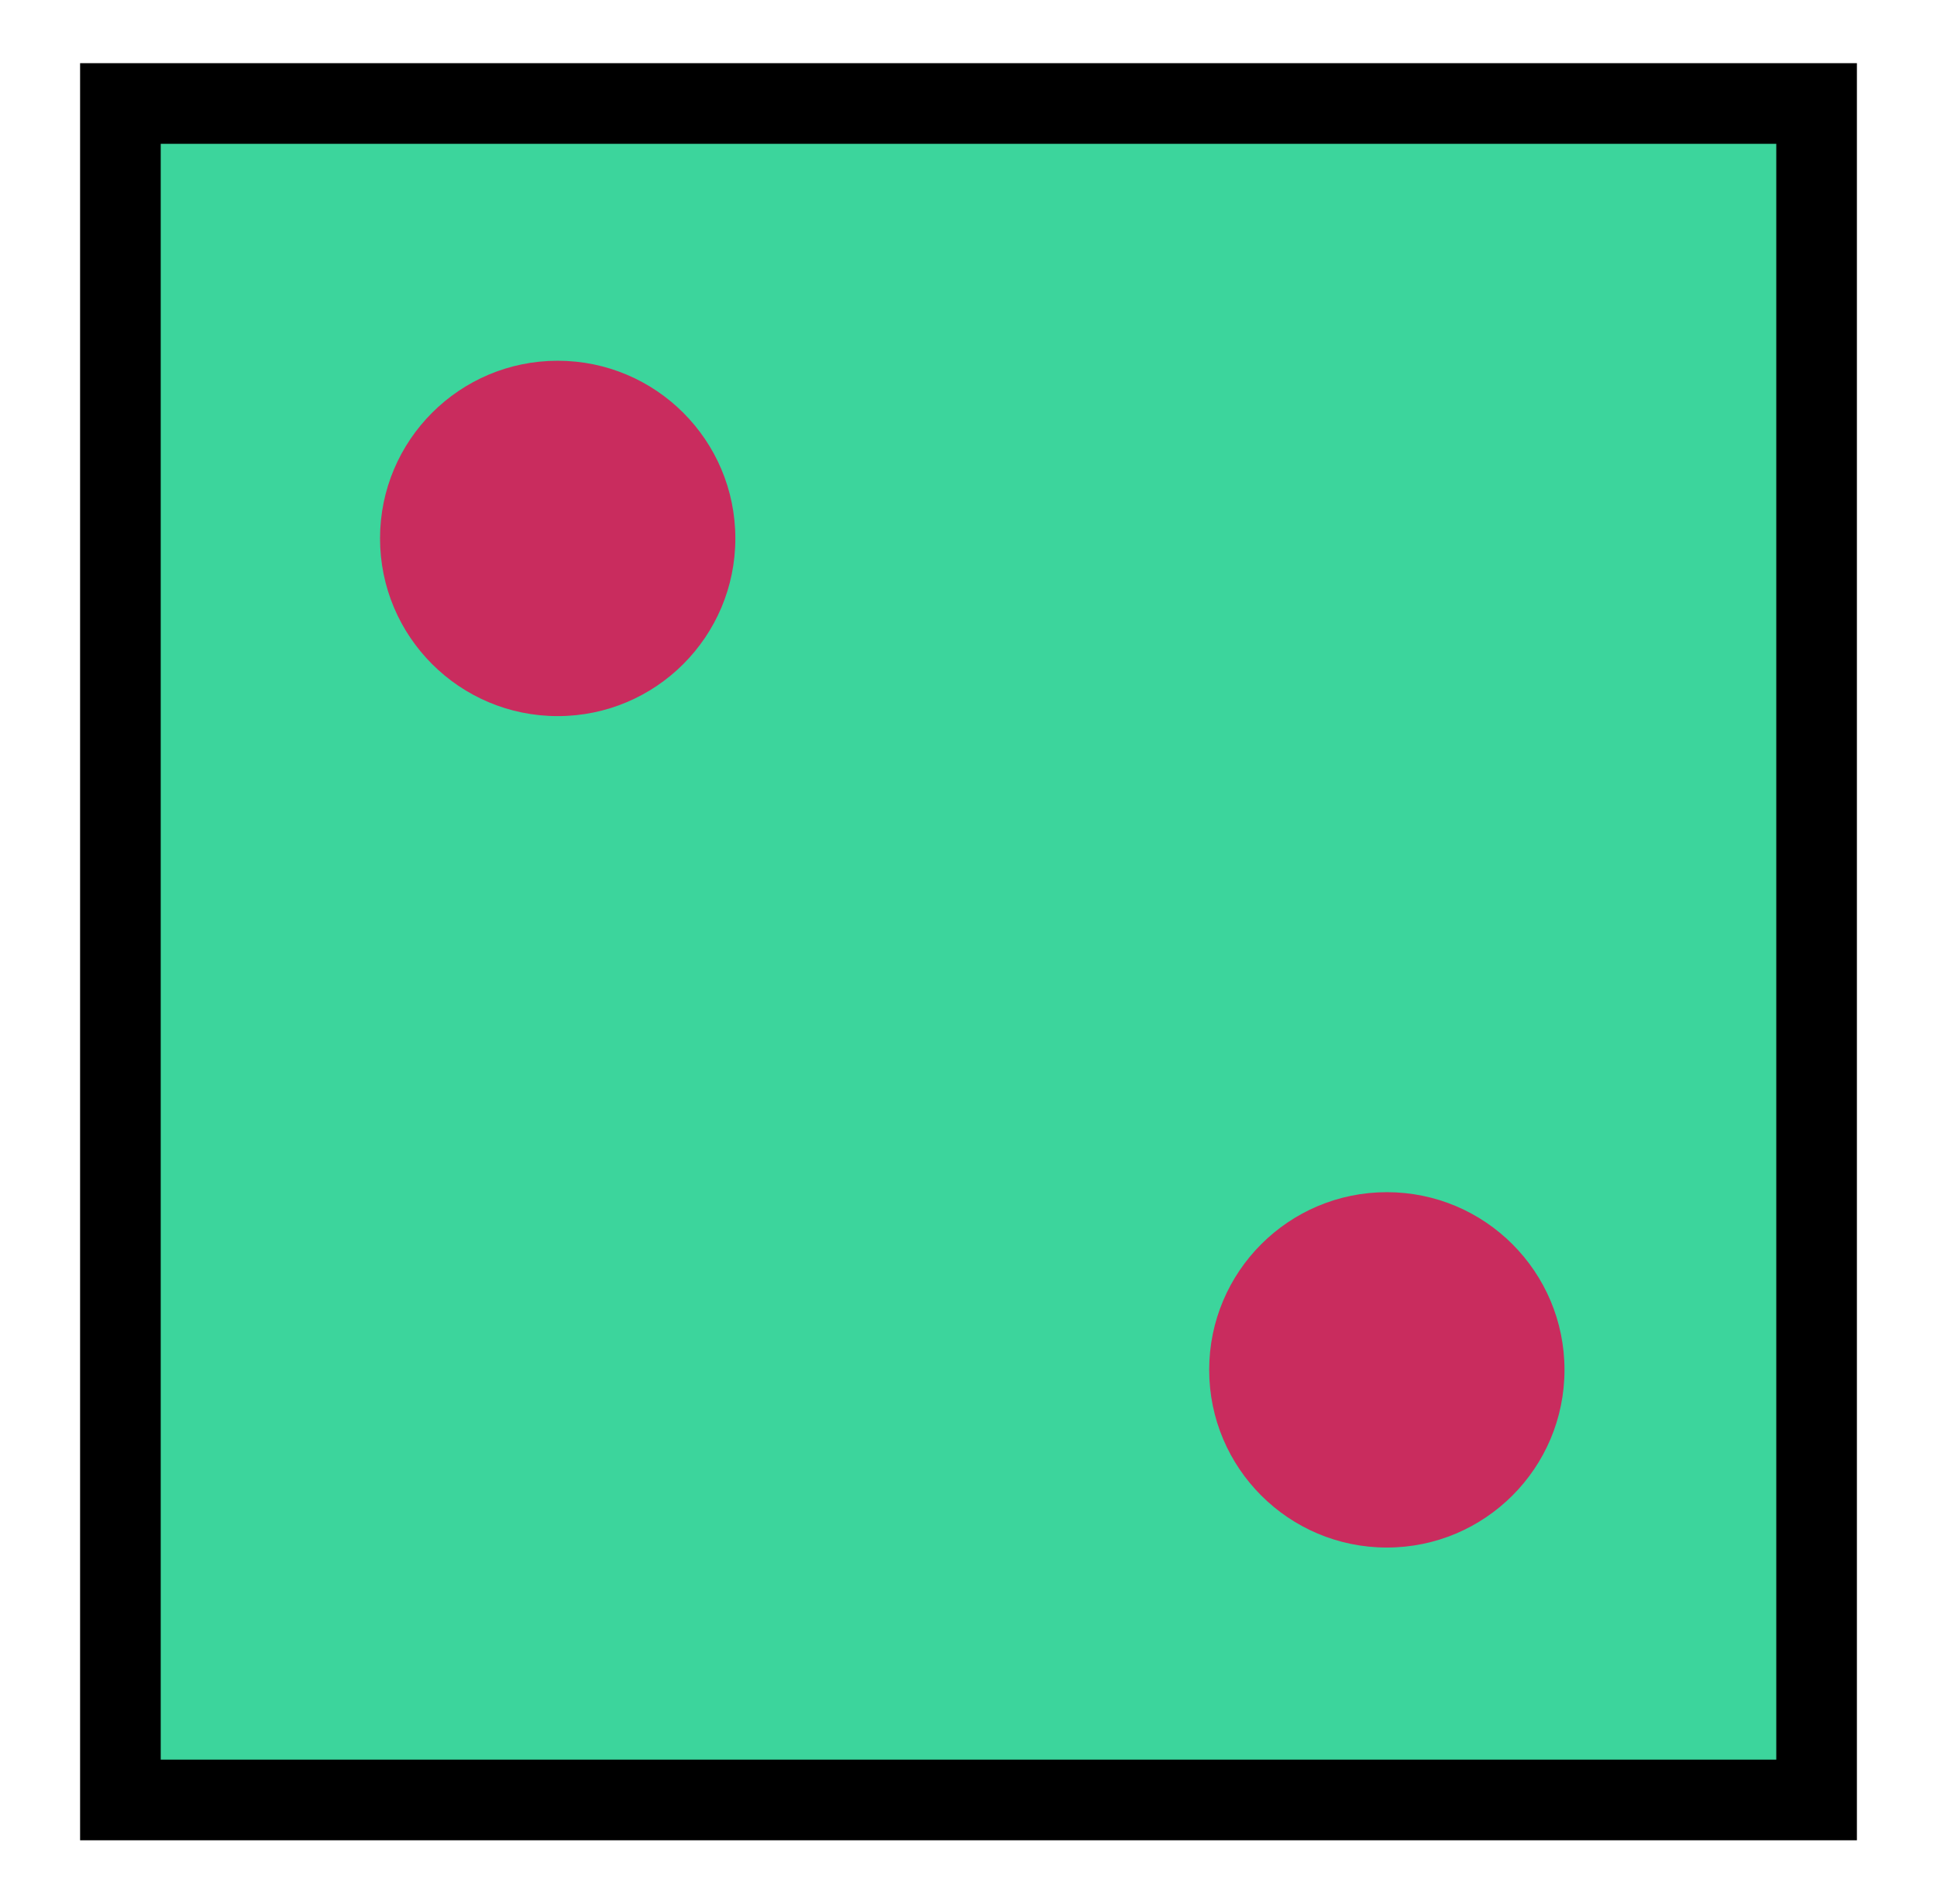 <?xml version="1.0" encoding="UTF-8"?><svg id="two" xmlns="http://www.w3.org/2000/svg" viewBox="0 0 72.07 70.82"><defs><style>.cls-1{fill:#c92c5e;}.cls-2{fill:#3cd59c;stroke:#000;stroke-miterlimit:10;stroke-width:3px;}</style></defs><rect class="cls-2" x="4.48" y="3.85" width="63.11" height="63.11"/><circle class="cls-1" cx="20.75" cy="20.03" r="6.61"/><circle class="cls-1" cx="51.6" cy="50.96" r="6.61"/></svg>